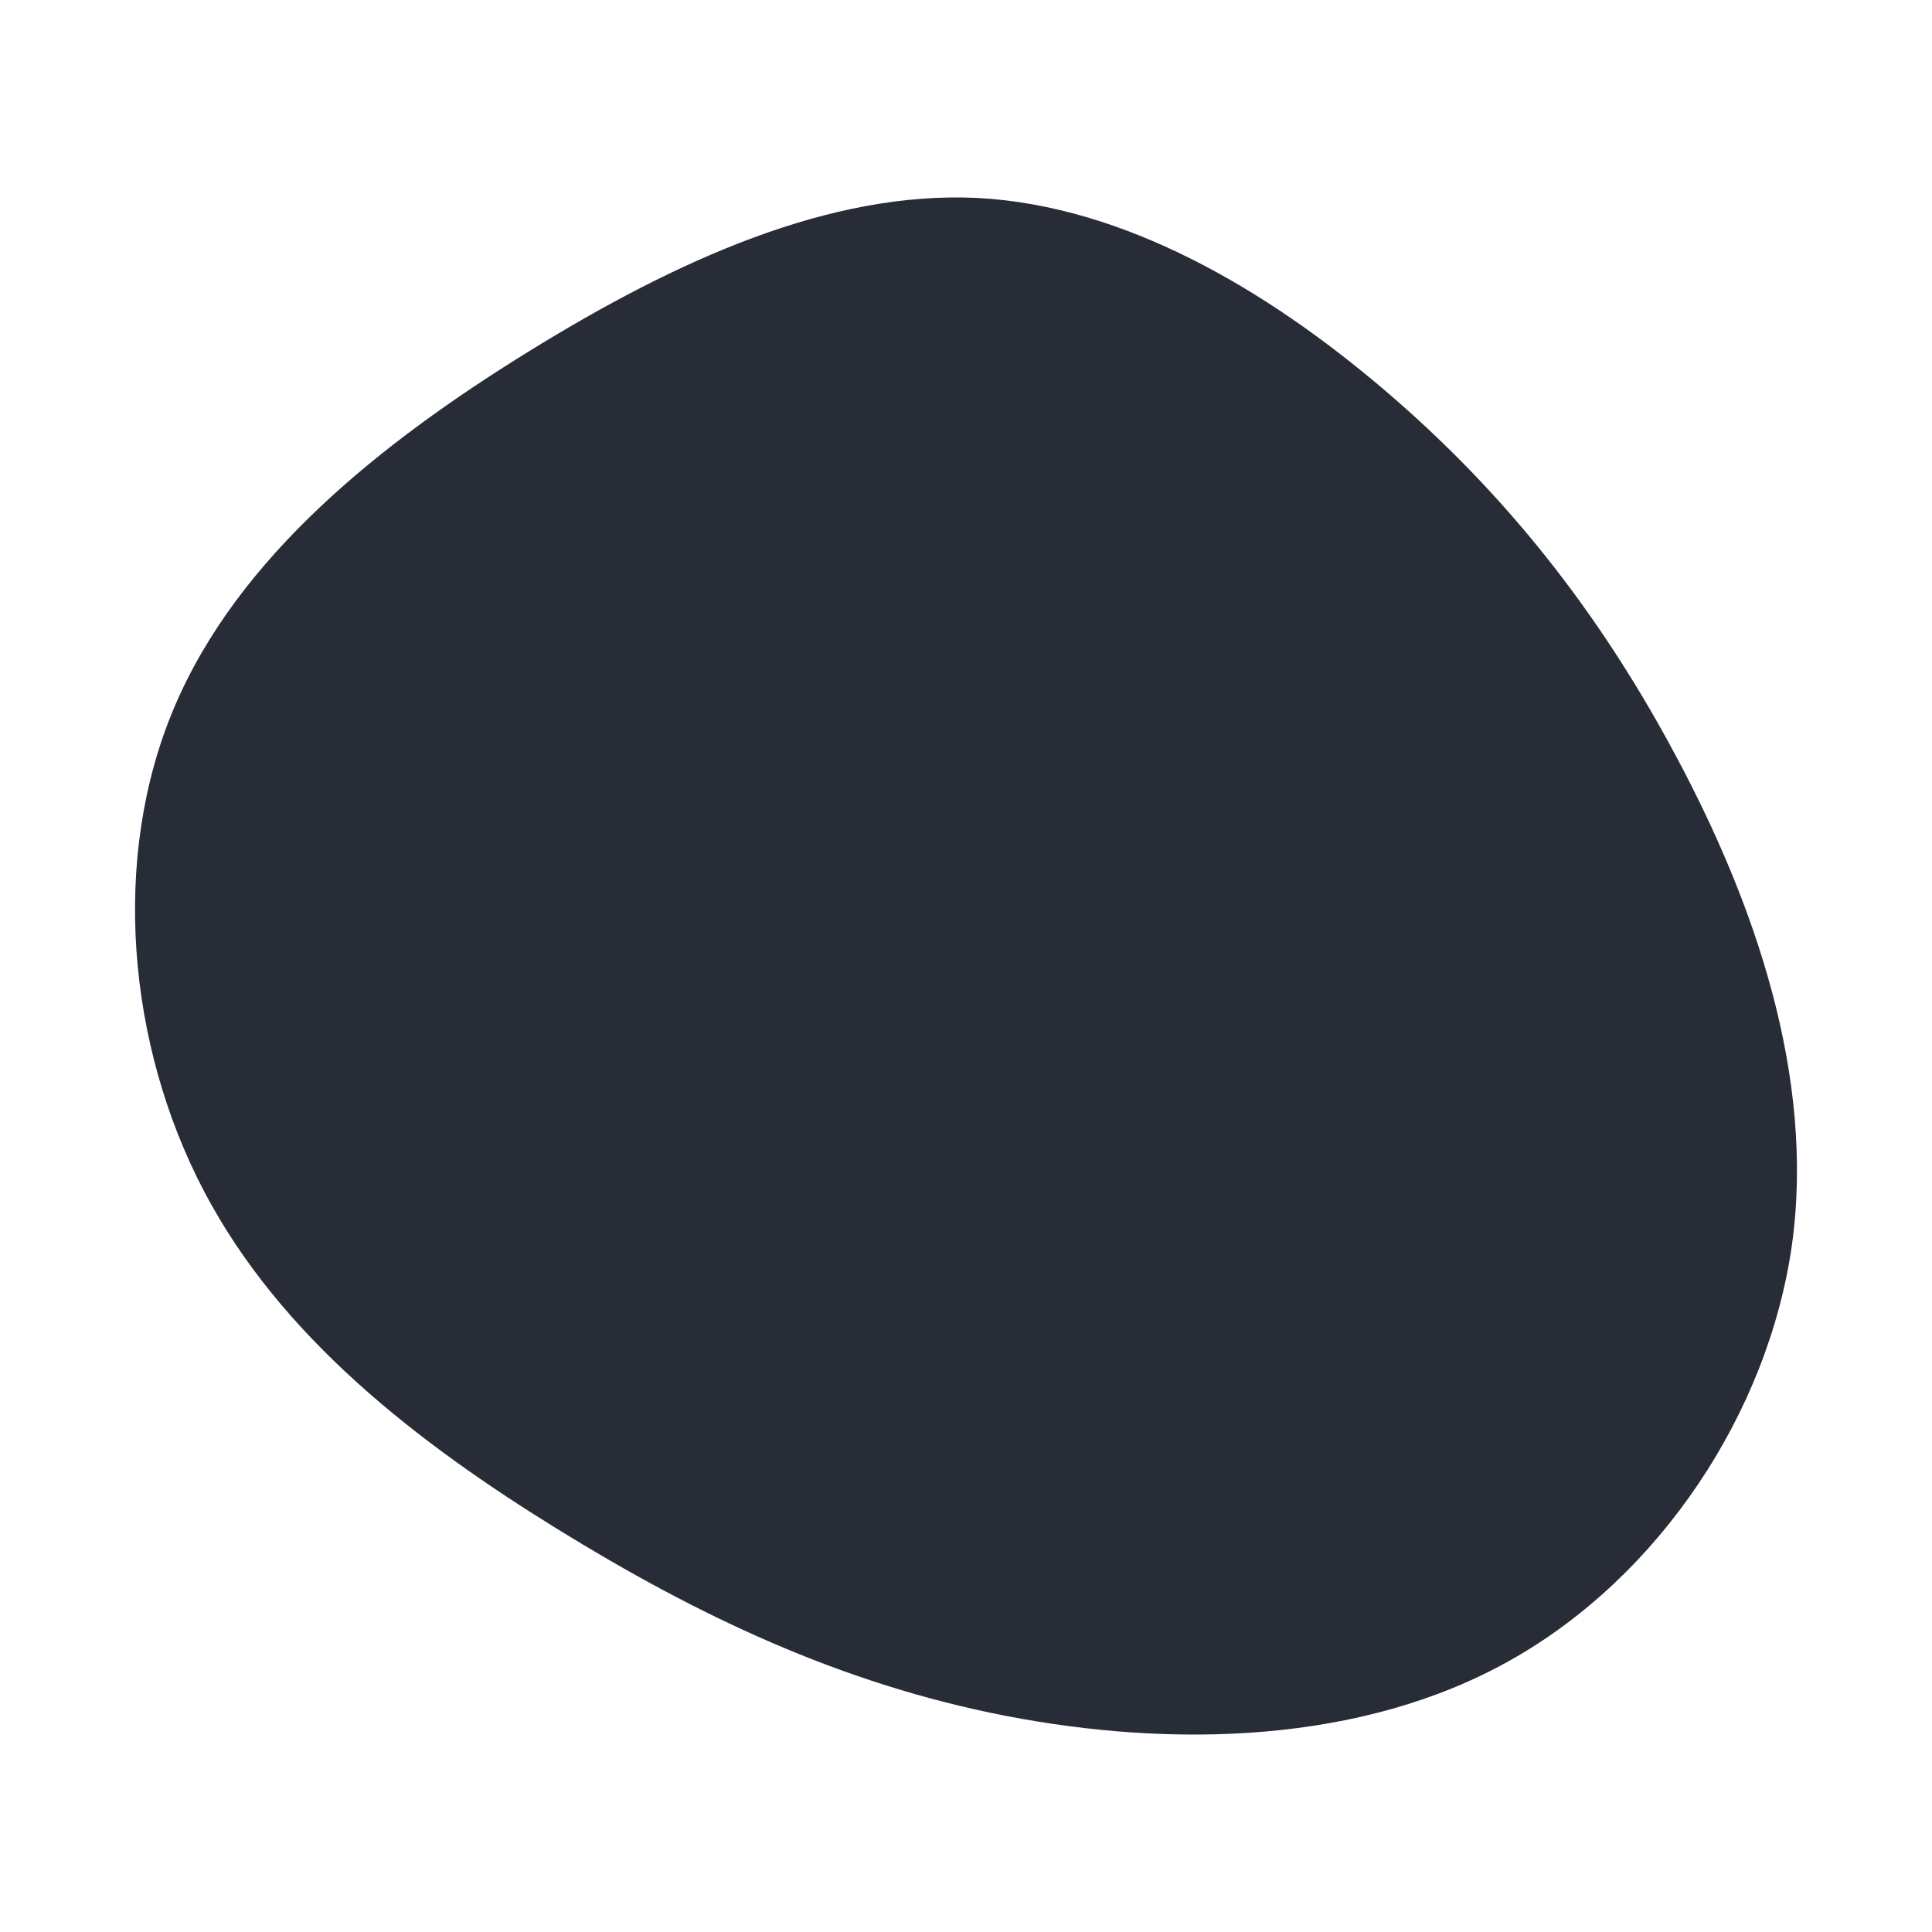 <svg id="visual" viewBox="0 0 300 300" width="300" height="300" xmlns="http://www.w3.org/2000/svg" xmlns:xlink="http://www.w3.org/1999/xlink" version="1.1"><g transform="translate(152.562 148.936)"><path d="M62.5 -88.3C80.9 -72.6 95.6 -54.2 107.7 -31.5C119.8 -8.9 129.3 18.1 125.7 44.3C122 70.5 105.1 95.9 81.9 108.9C58.8 121.9 29.4 122.5 3.6 117.5C-22.1 112.5 -44.3 101.9 -66 88.5C-87.7 75.1 -109 58.7 -120.9 36C-132.8 13.3 -135.4 -15.8 -125.5 -39.1C-115.6 -62.5 -93.4 -80.2 -70.4 -94.4C-47.4 -108.6 -23.7 -119.3 -0.8 -118.2C22 -117 44.1 -104 62.5 -88.3" fill="#282c36"></path></g></svg>